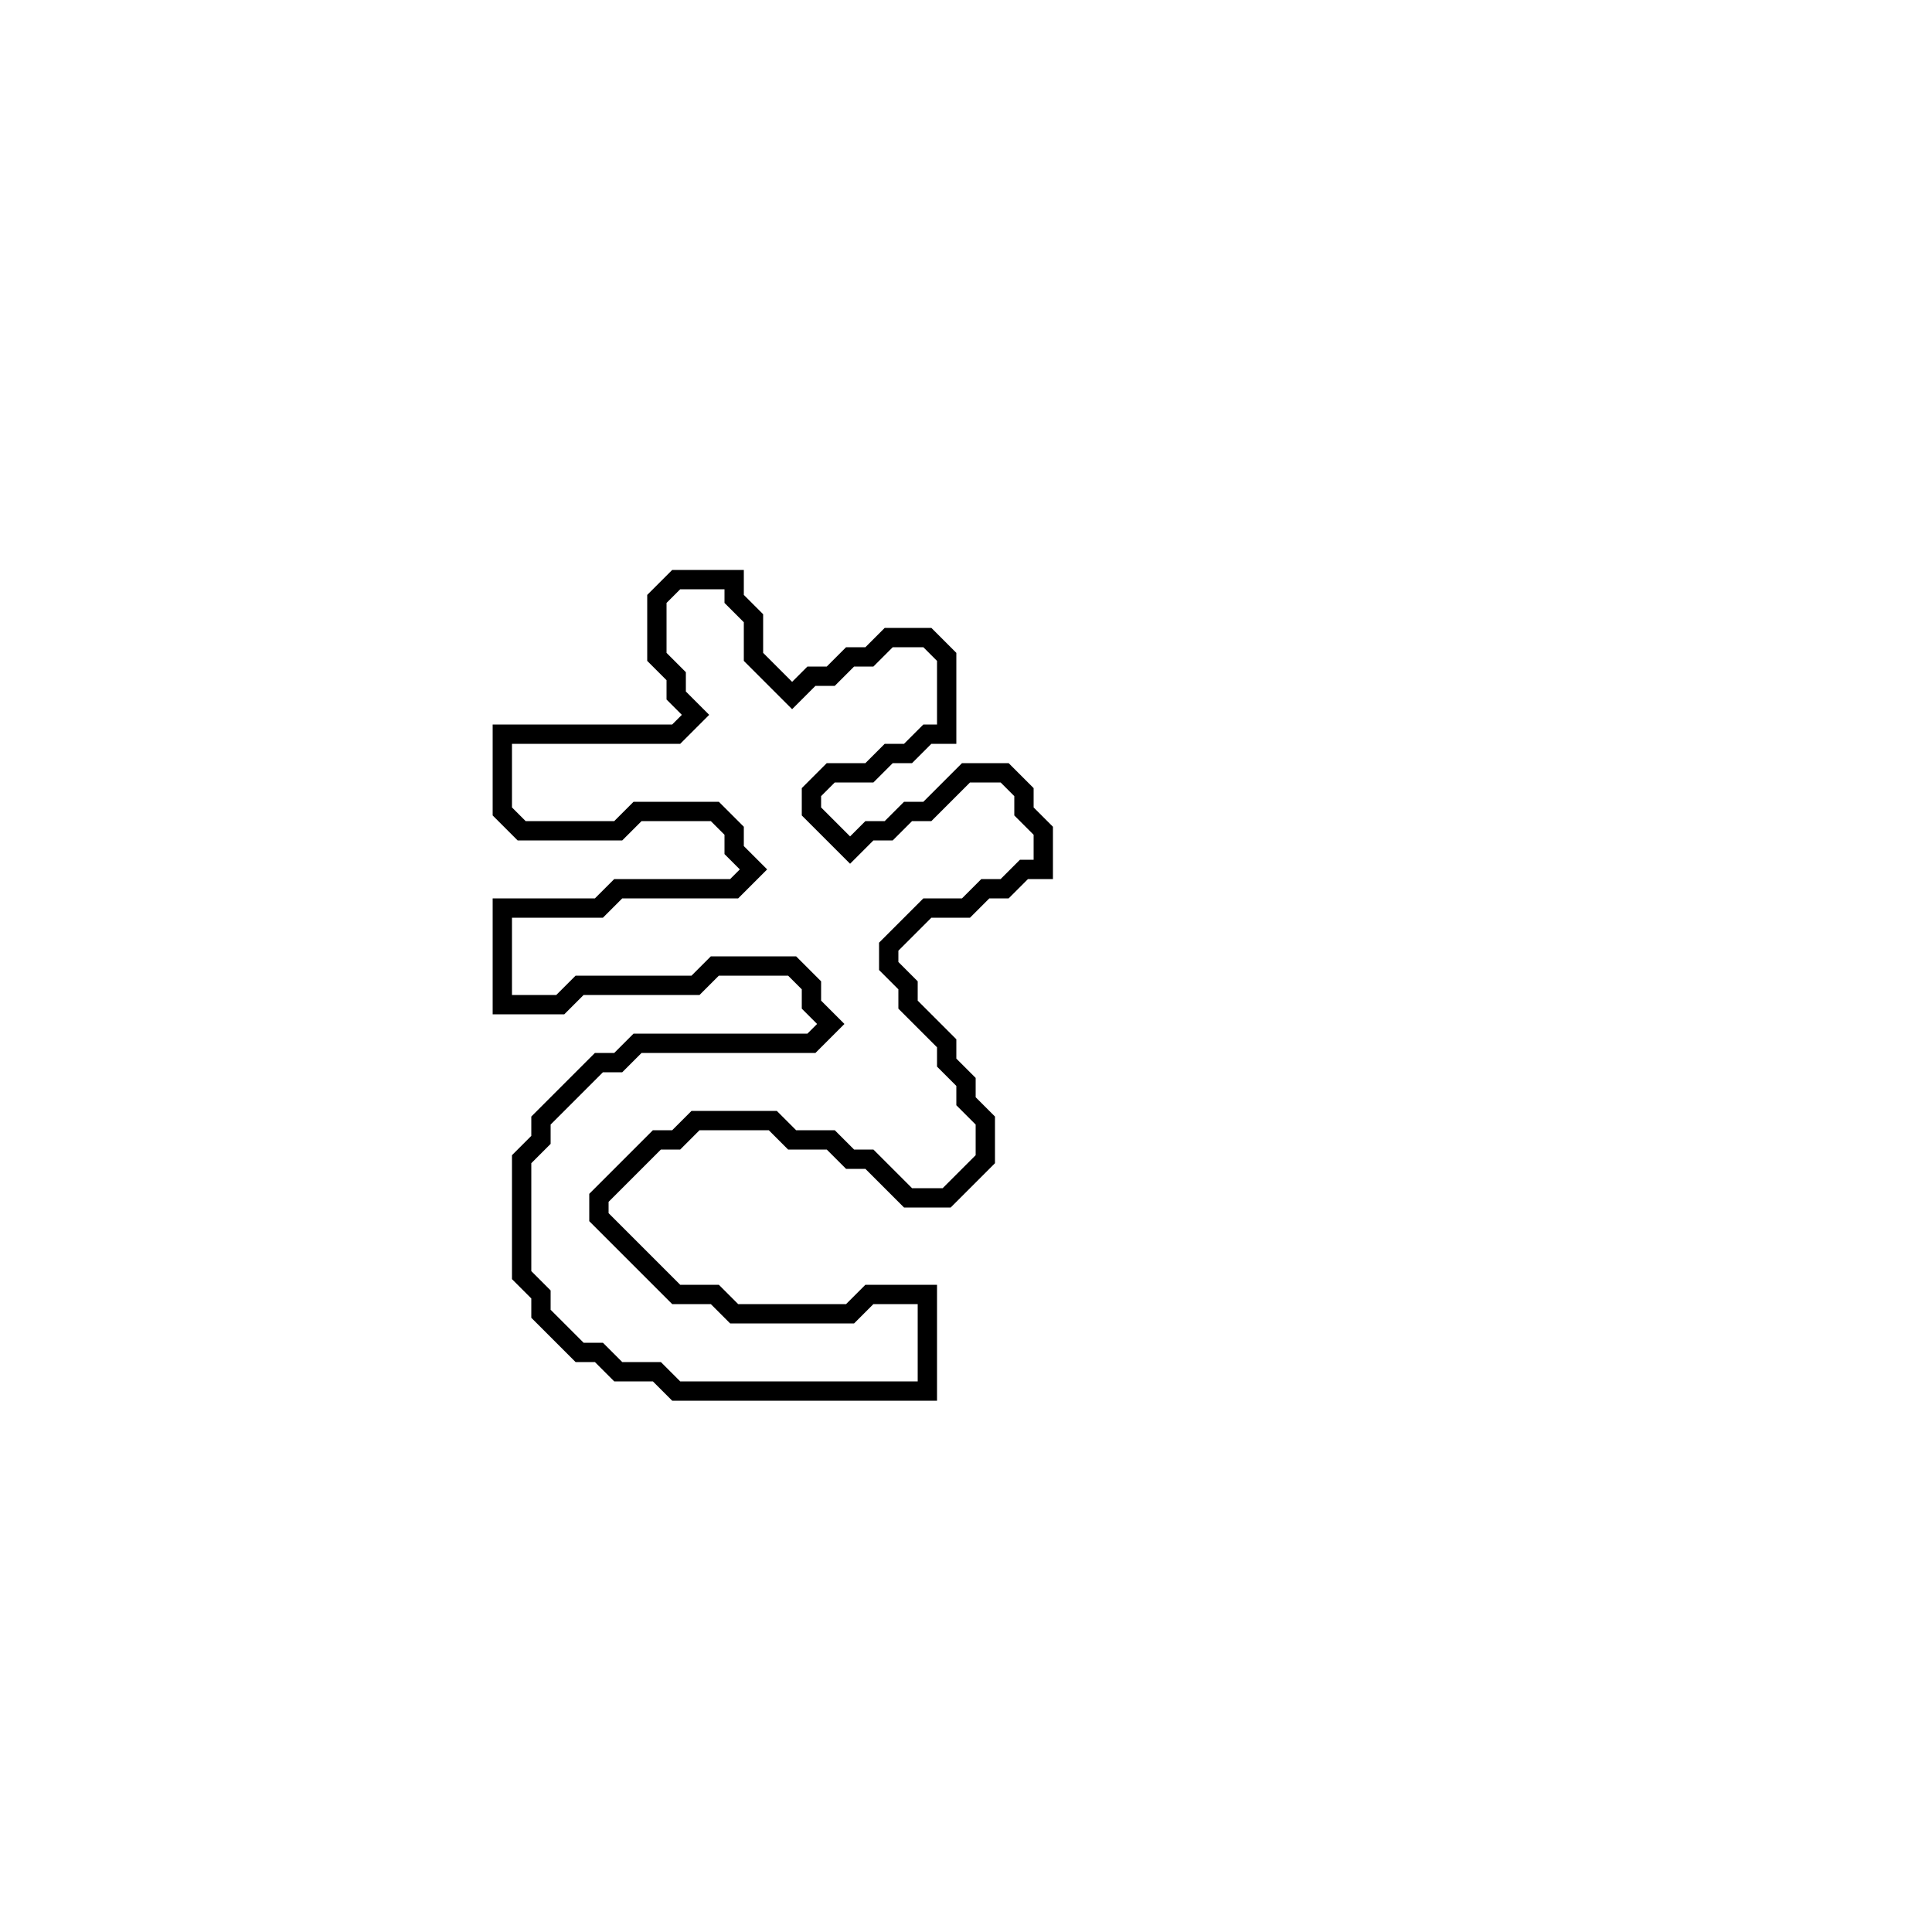 <?xml version="1.0" encoding="utf-8" ?>
<svg baseProfile="full" height="100" version="1.1" width="100" xmlns="http://www.w3.org/2000/svg" xmlns:ev="http://www.w3.org/2001/xml-events" xmlns:xlink="http://www.w3.org/1999/xlink"><defs /><polygon fill="none" id="1" points="35,30 34,31 34,34 35,35 35,36 36,37 35,38 26,38 26,42 27,43 32,43 33,42 37,42 38,43 38,44 39,45 38,46 32,46 31,47 26,47 26,52 29,52 30,51 36,51 37,50 41,50 42,51 42,52 43,53 42,54 33,54 32,55 31,55 28,58 28,59 27,60 27,66 28,67 28,68 30,70 31,70 32,71 34,71 35,72 48,72 48,67 45,67 44,68 38,68 37,67 35,67 31,63 31,62 34,59 35,59 36,58 40,58 41,59 43,59 44,60 45,60 47,62 49,62 51,60 51,58 50,57 50,56 49,55 49,54 47,52 47,51 46,50 46,49 48,47 50,47 51,46 52,46 53,45 54,45 54,43 53,42 53,41 52,40 50,40 48,42 47,42 46,43 45,43 44,44 42,42 42,41 43,40 45,40 46,39 47,39 48,38 49,38 49,34 48,33 46,33 45,34 44,34 43,35 42,35 41,36 39,34 39,32 38,31 38,30" stroke="black" stroke-width="1" /></svg>